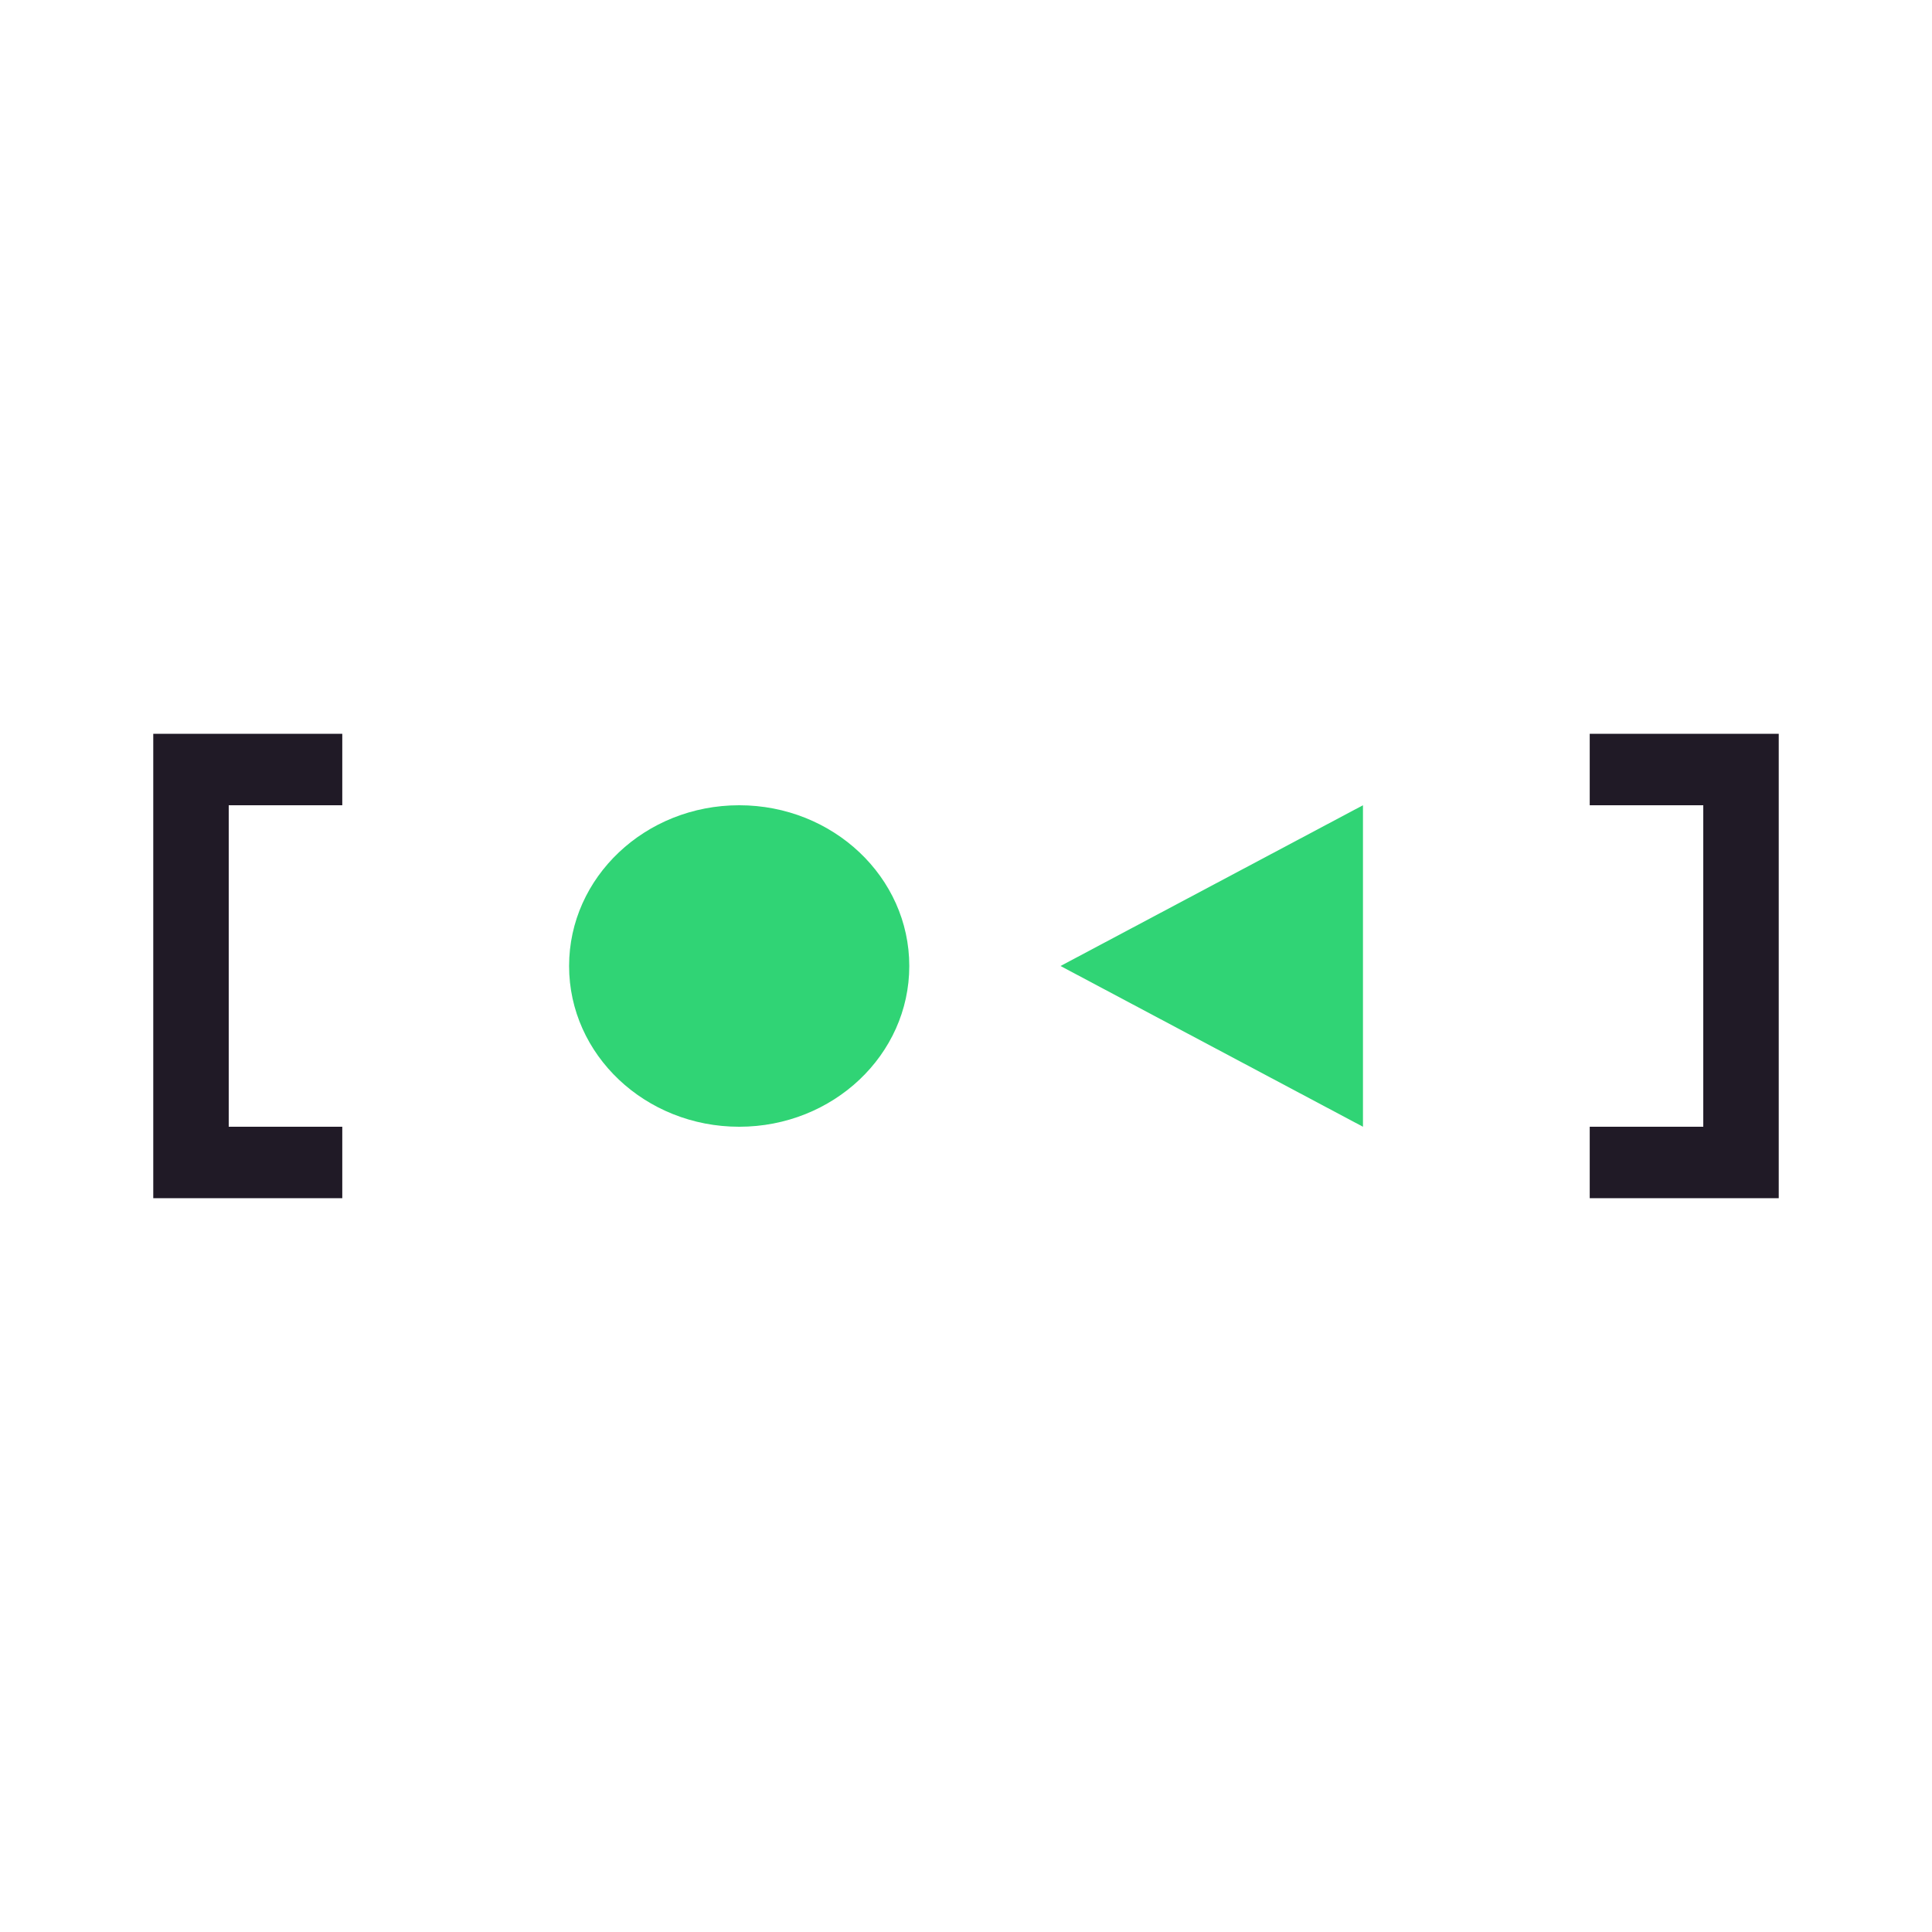 <svg xmlns="http://www.w3.org/2000/svg" width="100%" height="100%" viewBox="-0.64 -0.64 33.28 33.28"><path fill="#201a26" d="M2 12v8h3.256v-1.231H3.3v-5.538h1.956V12zM26.744 12v1.231H28.7v5.538h-1.956V20H30v-8z"/><path fill="#30d475" d="M17.628 16l5.21-2.769v5.538z"/><ellipse cx="12.093" cy="16" fill="#30d475" rx="2.93" ry="2.769"/></svg>